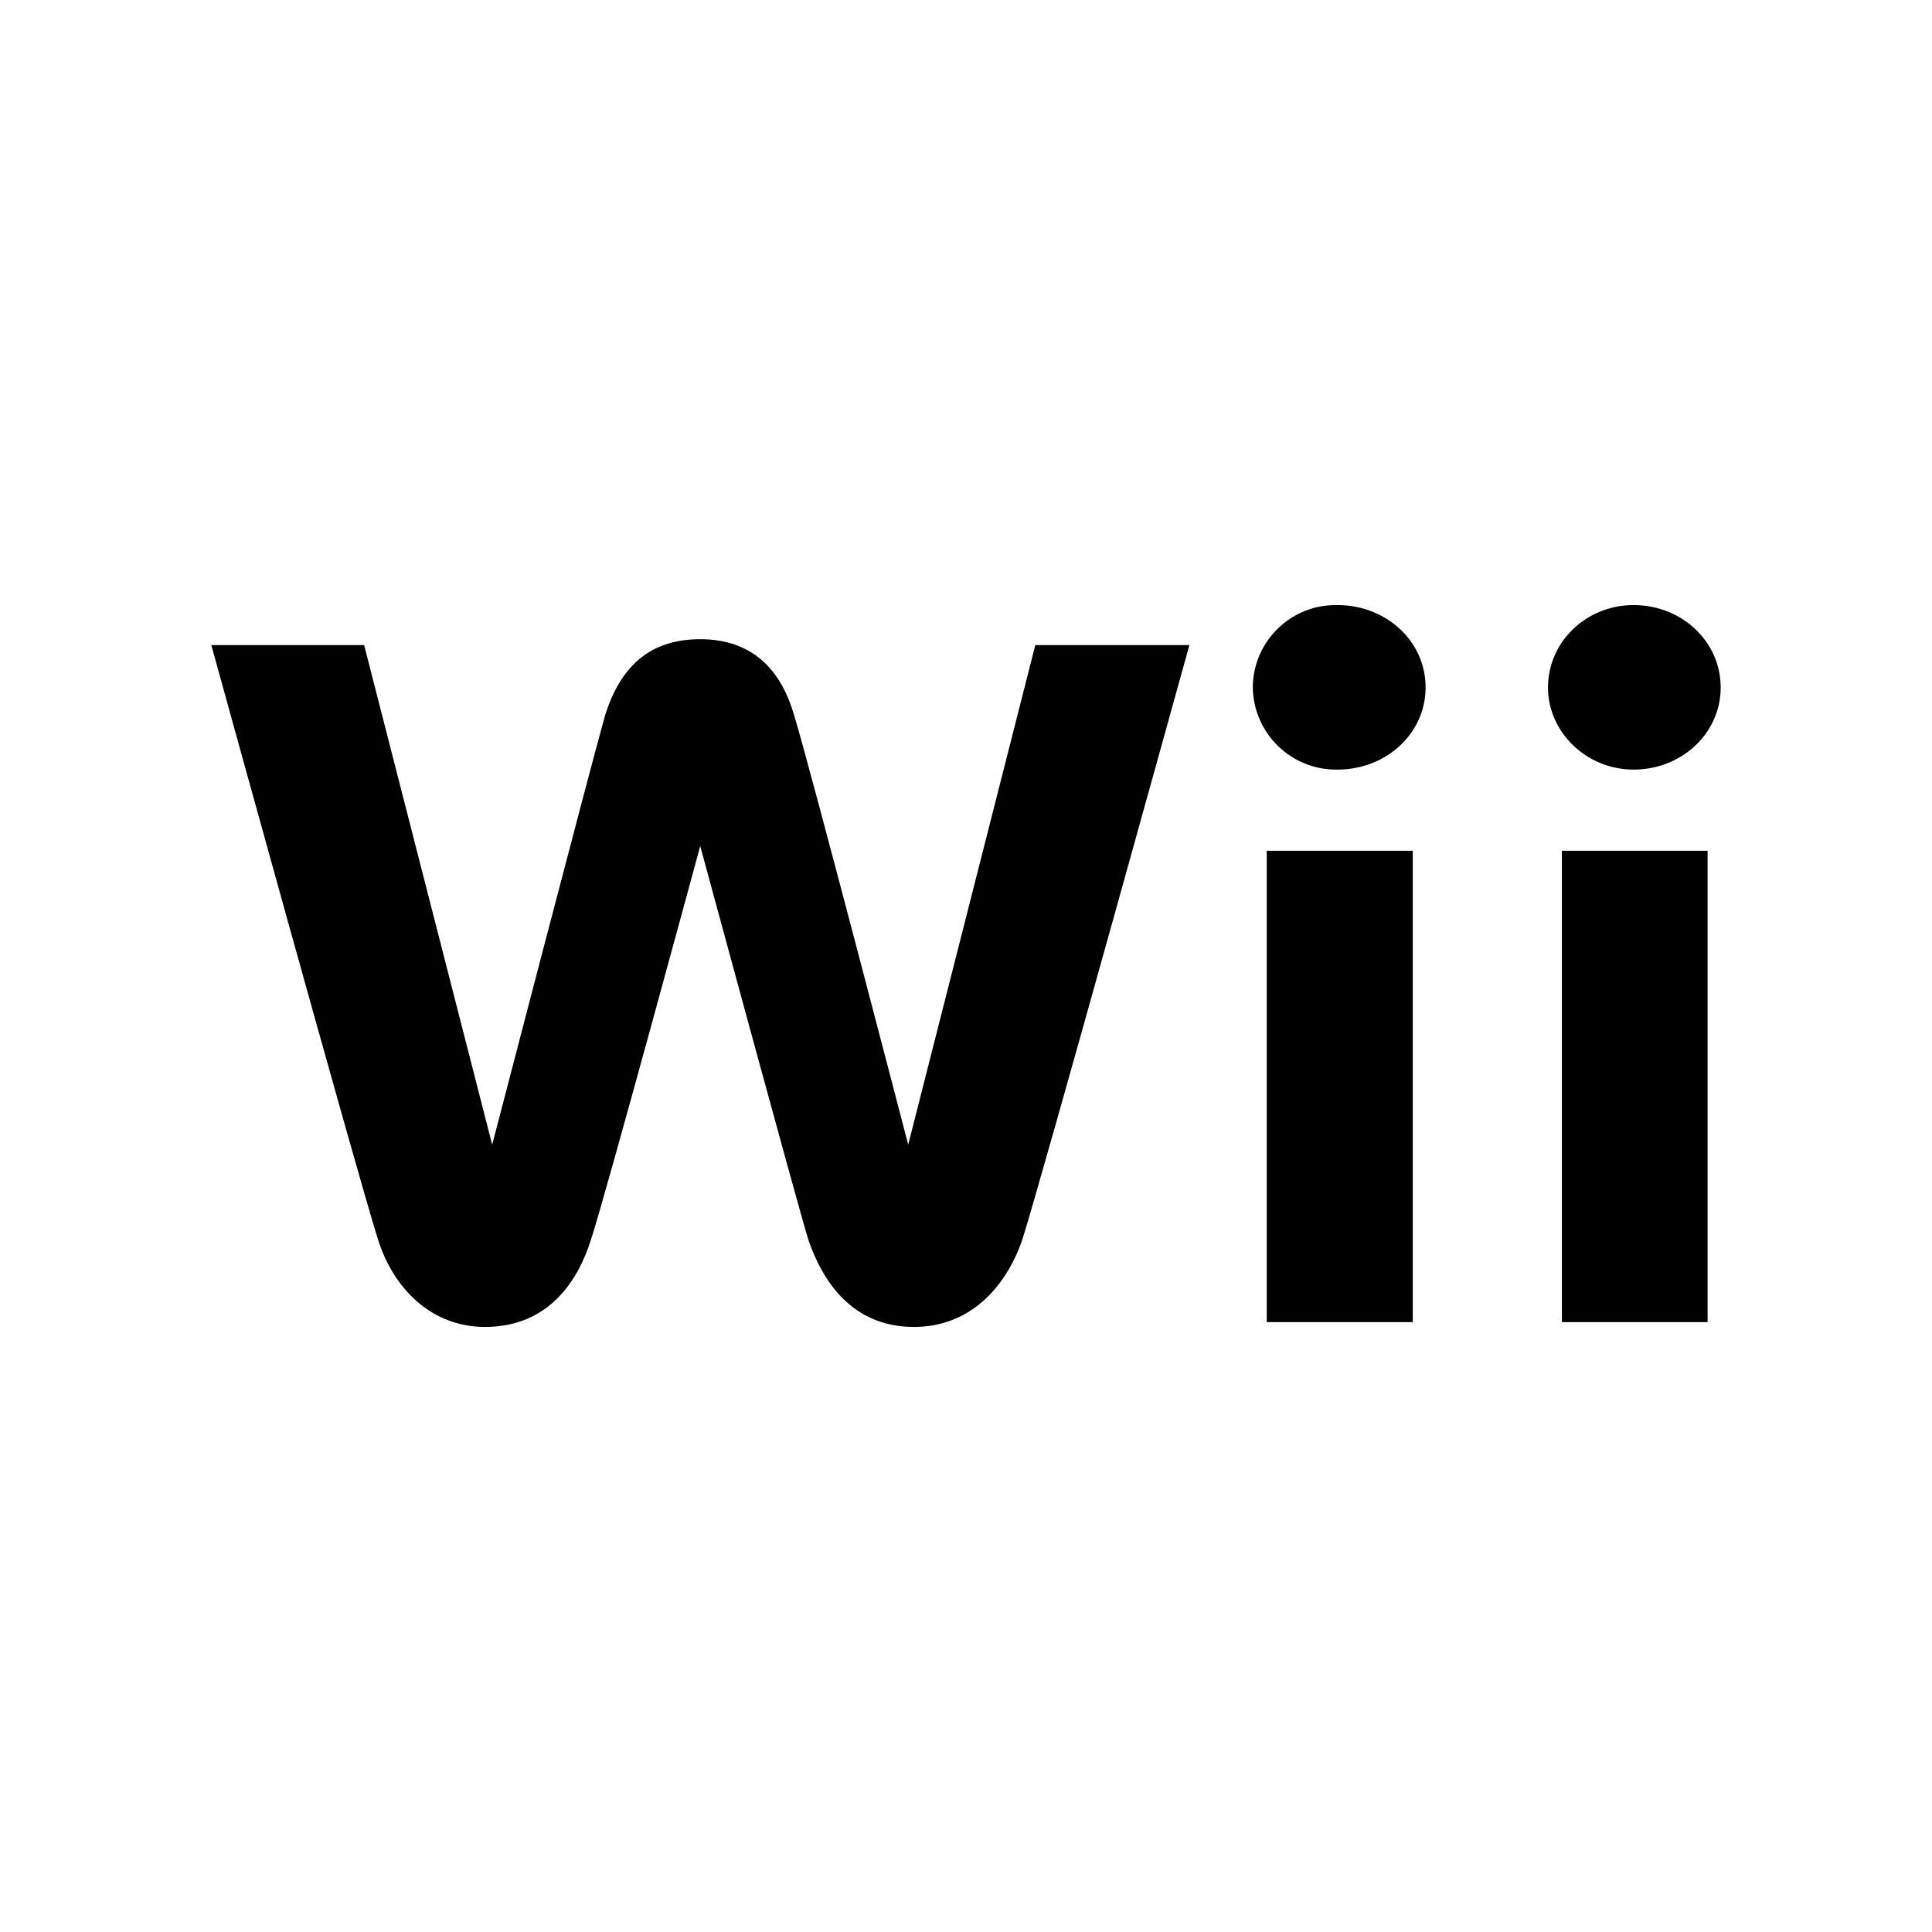 <svg xmlns="http://www.w3.org/2000/svg" width="100%" height="100%" viewBox="0 0 30.72 30.72"><path d="M21.264 9.621c-0.729-0.014-1.33 0.565-1.344 1.293v0.018c0.012 0.732 0.612 1.315 1.344 1.305 0.783 0 1.404-0.579 1.404-1.305 0.001-0.732-0.62-1.311-1.404-1.311z m4.71 0c-0.747 0-1.36 0.58-1.36 1.311 0 0.711 0.613 1.305 1.361 1.305 0.767 0 1.385-0.579 1.385-1.305 0-0.732-0.618-1.311-1.386-1.311z m-14.84 0.543c-0.748 0-1.252 0.374-1.514 1.215-0.242 0.857-1.794 6.822-1.794 6.822L5.79 10.257H3.36s2.334 8.464 2.652 9.456c0.241 0.765 0.84 1.386 1.7 1.386 1.009 0 1.479-0.732 1.684-1.386 0.225-0.676 1.738-6.261 1.738-6.261s1.515 5.589 1.719 6.261c0.225 0.653 0.69 1.386 1.682 1.386 0.879 0 1.456-0.621 1.72-1.386 0.315-0.99 2.657-9.456 2.657-9.456h-2.45l-2.021 7.944s-1.55-5.965-1.812-6.822c-0.242-0.844-0.77-1.215-1.495-1.215z m9.008 3.363v7.495h2.322v-7.495h-2.322z m4.693 0v7.495h2.317v-7.495h-2.317z" /></svg>